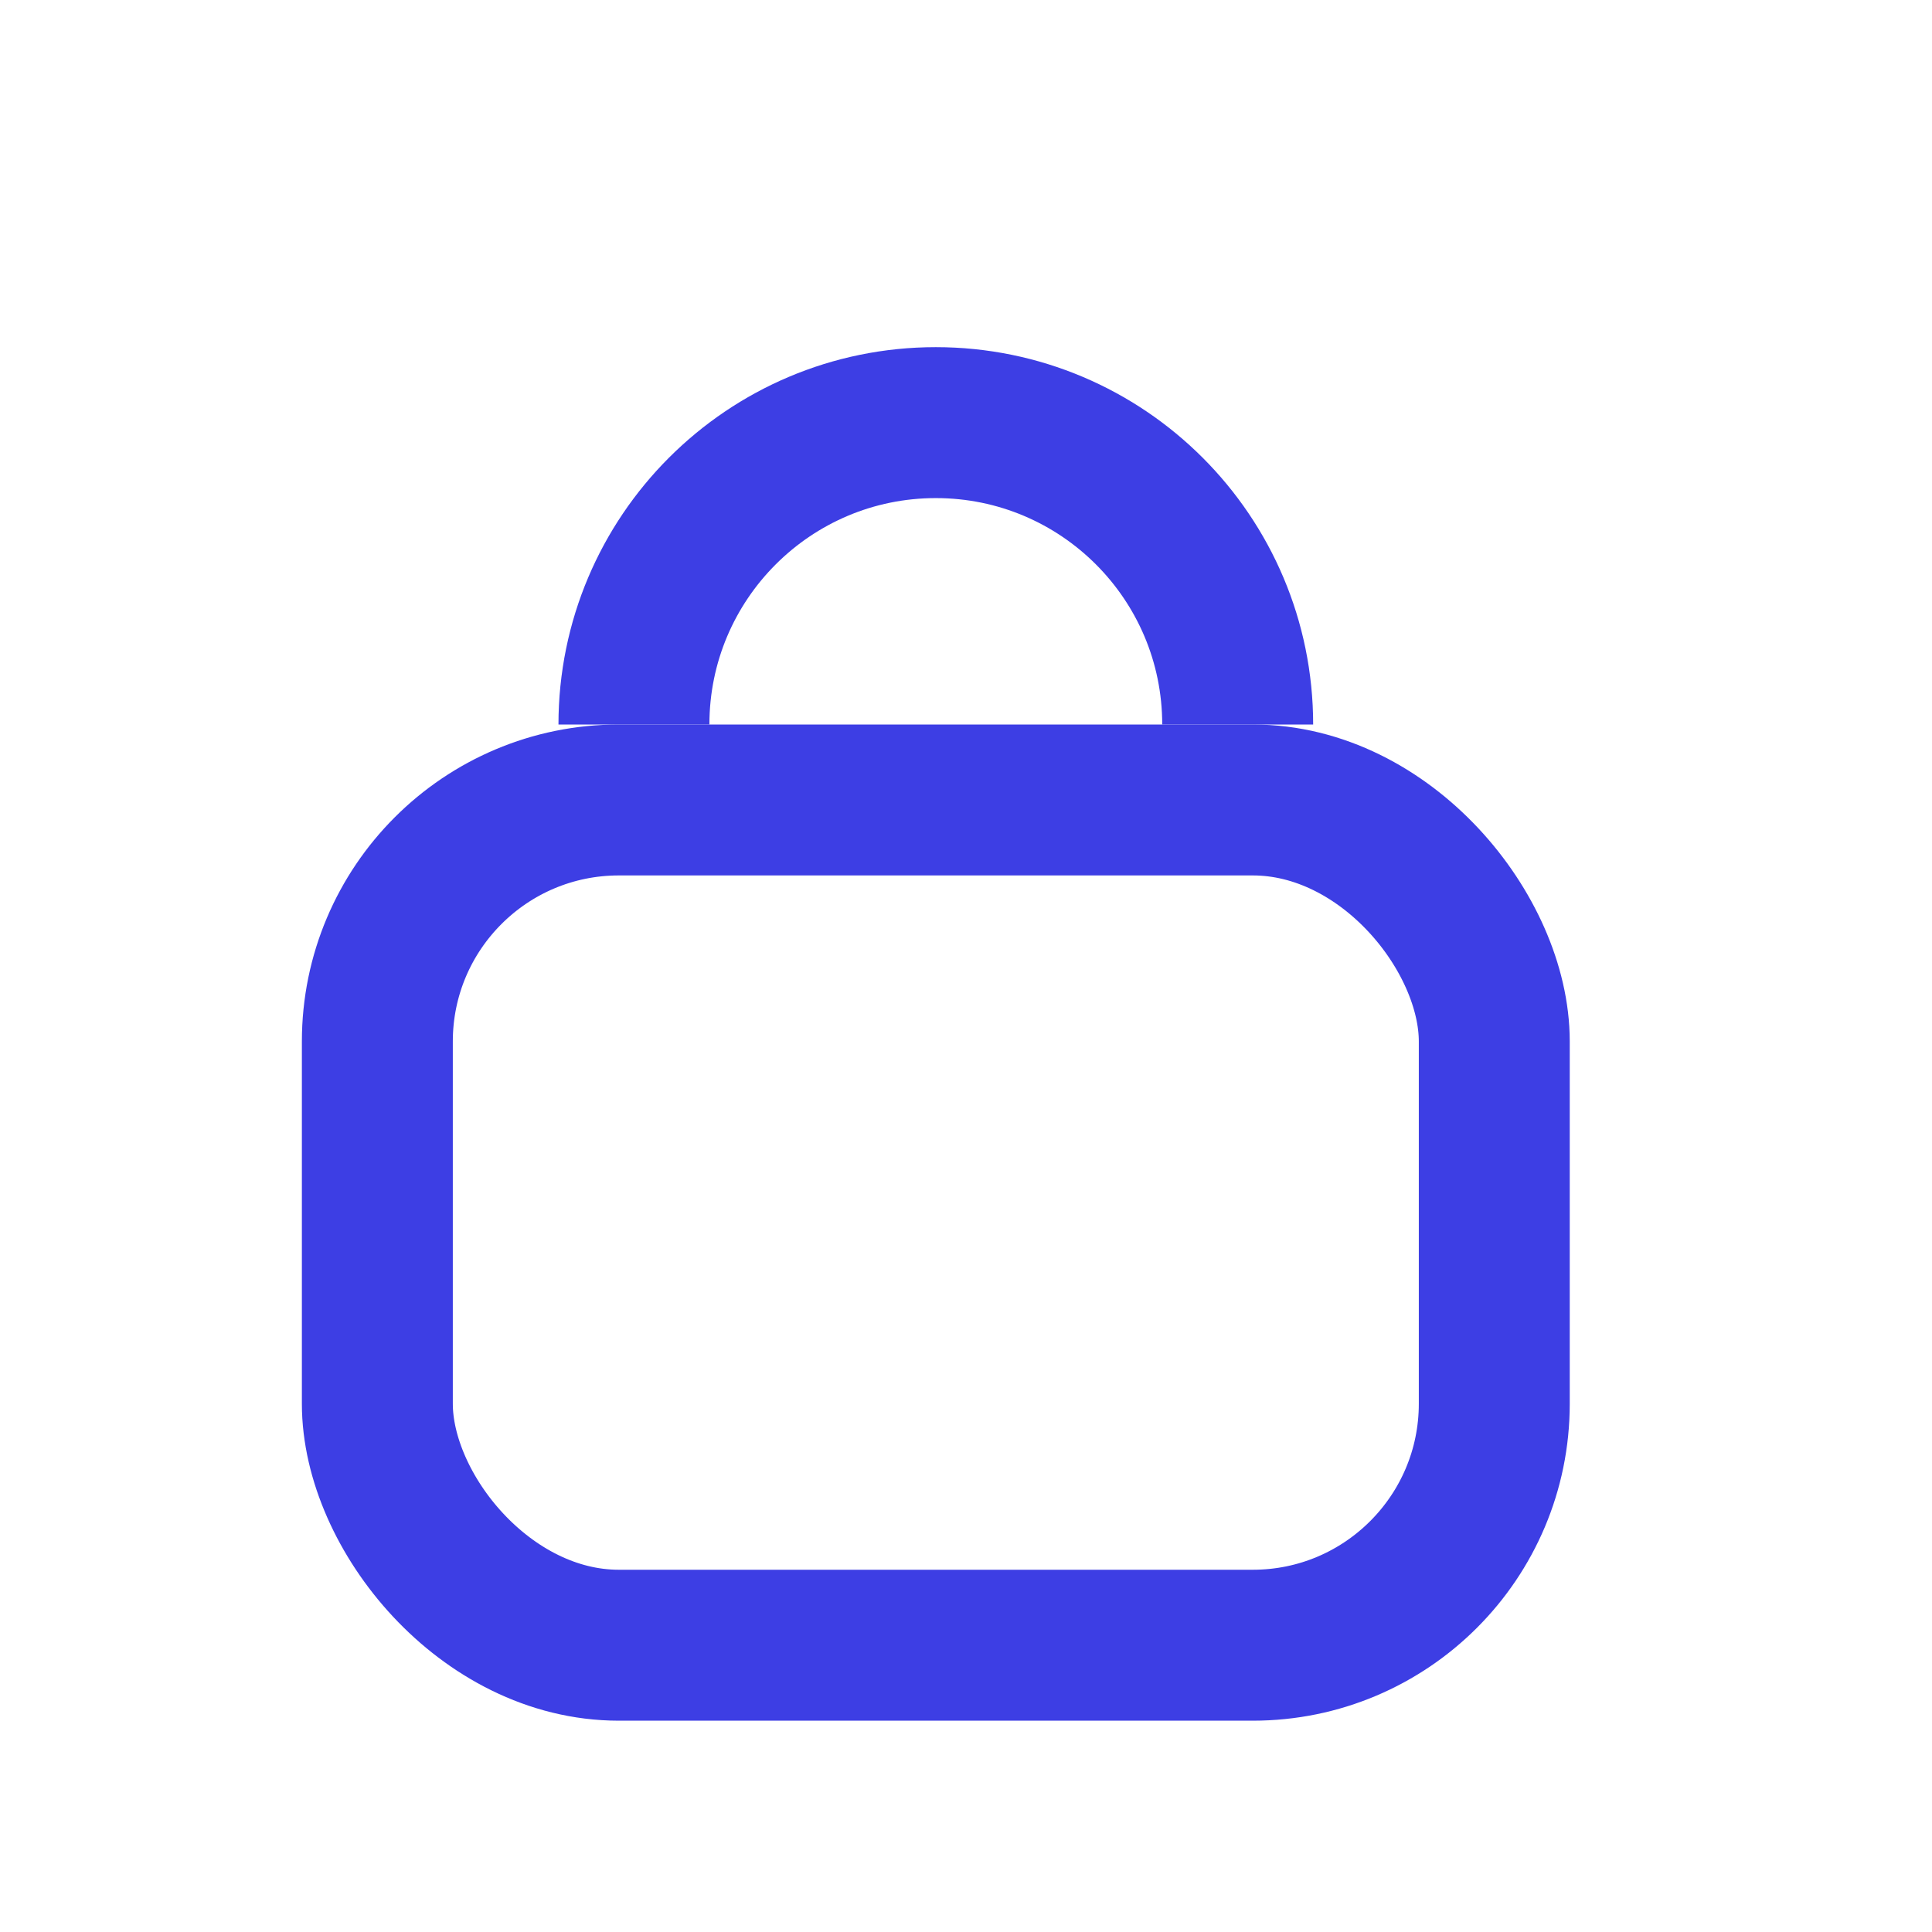 <svg viewBox="0 0 64 64" xmlns="http://www.w3.org/2000/svg"><g fill="none" fill-rule="evenodd" stroke="#3d3ee4" stroke-width="5" class="stroke-000000"><rect height="28" rx="8" width="37" x="12.5" y="26.5"></rect><path d="M41 24c0-5.523-4.477-10-10-10s-10 4.477-10 10"></path></g></svg>